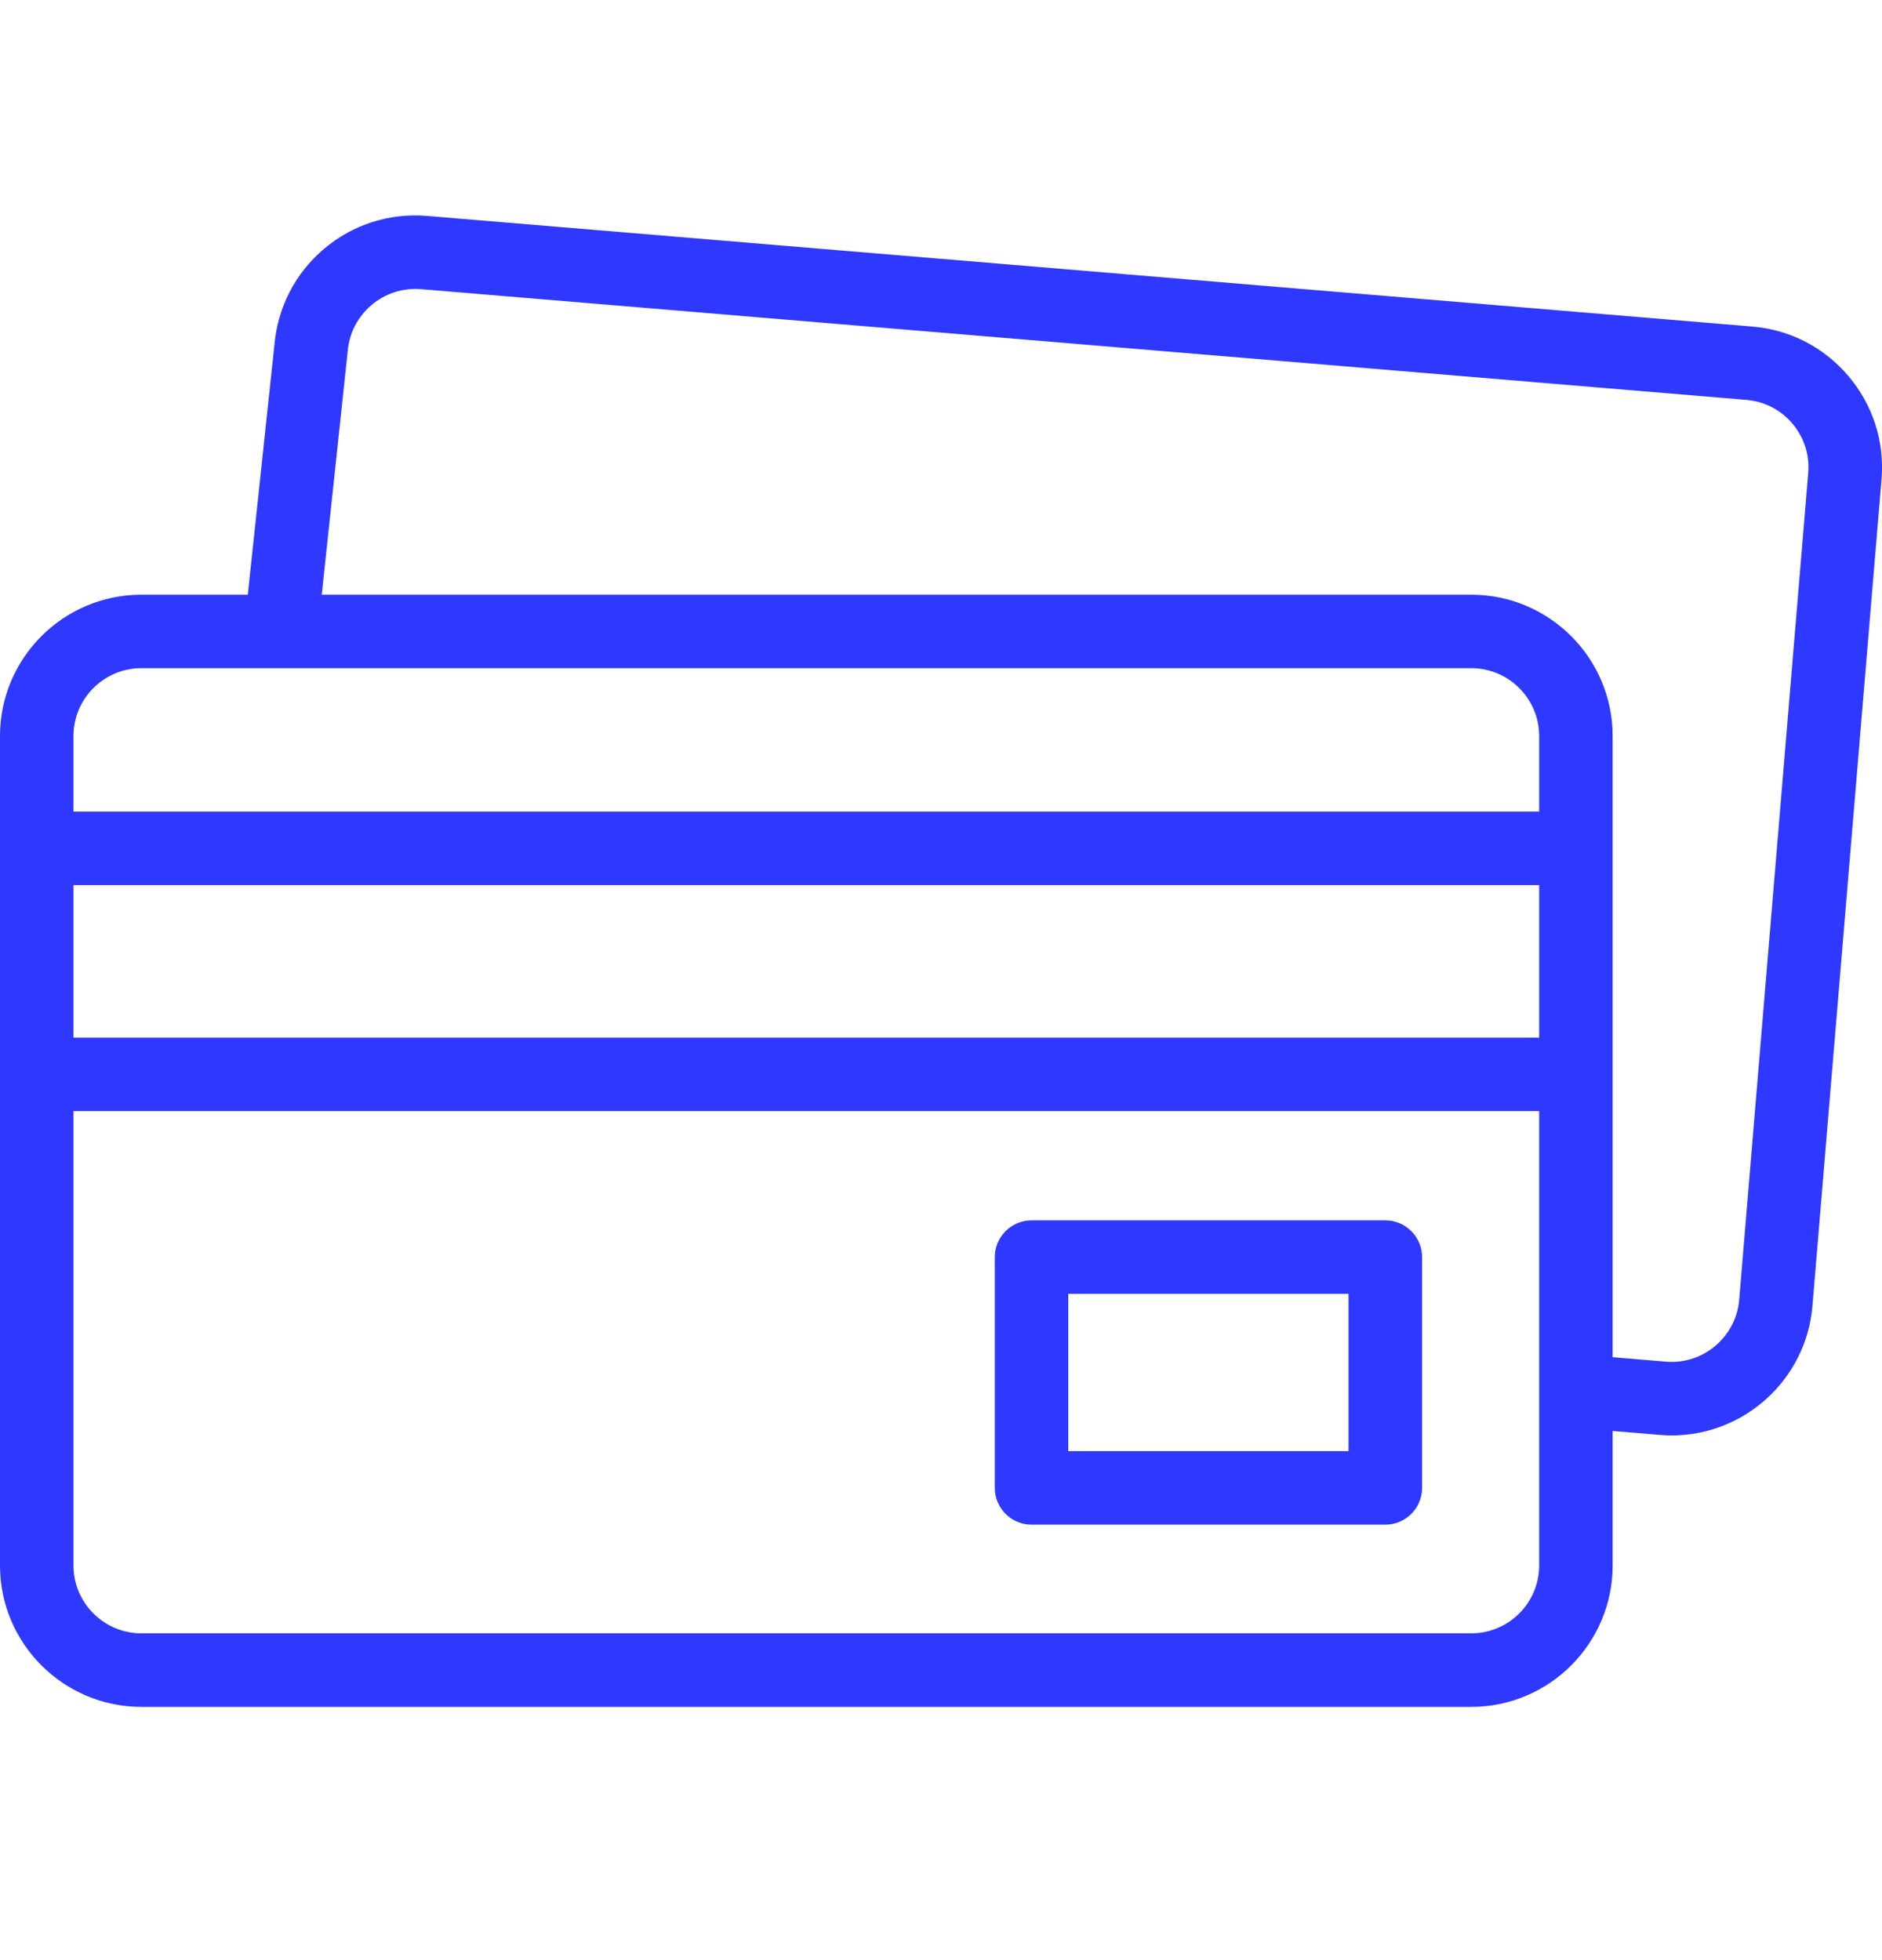 <svg width="24" height="25" viewBox="0 0 24 25" fill="none" xmlns="http://www.w3.org/2000/svg">
<g clip-path="url(#clip0_63_24)">
<path d="M23.573 4.798C23.262 4.43 22.827 4.205 22.347 4.165L5.446 2.754C4.966 2.714 4.5 2.863 4.132 3.174C3.766 3.484 3.542 3.917 3.5 4.395L3.16 7.585H1.803C0.809 7.585 0 8.393 0 9.387V19.967C0 20.961 0.809 21.77 1.803 21.77H18.762C19.756 21.77 20.565 20.961 20.565 19.967V18.251L21.167 18.301C21.218 18.305 21.268 18.308 21.318 18.308C22.245 18.308 23.035 17.595 23.113 16.655L23.994 6.112C24.034 5.632 23.884 5.165 23.573 4.798ZM1.803 8.522H18.762C19.239 8.522 19.628 8.91 19.628 9.387V10.351H0.937V9.387C0.937 8.91 1.326 8.522 1.803 8.522ZM0.937 11.289H19.628V13.234H0.937V11.289ZM18.762 20.832H1.803C1.326 20.832 0.937 20.444 0.937 19.967V14.171H19.628V19.967C19.628 20.444 19.239 20.832 18.762 20.832ZM23.059 6.034L22.179 16.577C22.139 17.052 21.72 17.407 21.245 17.367L20.565 17.31V9.387C20.565 8.393 19.756 7.585 18.762 7.585H4.103L4.433 4.489C4.433 4.486 4.434 4.482 4.434 4.479C4.474 4.003 4.893 3.649 5.368 3.688L22.269 5.1C22.5 5.119 22.709 5.227 22.858 5.403C23.007 5.58 23.079 5.803 23.059 6.034Z" fill="#2F38FF"/>
<path d="M17.666 15.565H13.155C12.896 15.565 12.686 15.775 12.686 16.034V18.977C12.686 19.236 12.896 19.446 13.155 19.446H17.666C17.925 19.446 18.135 19.236 18.135 18.977V16.034C18.135 15.775 17.925 15.565 17.666 15.565ZM17.197 18.508H13.623V16.502H17.197V18.508Z" fill="#2F38FF"/>
</g>
<defs>
<clipPath id="clip0_63_24">
<rect width="24" height="24" fill="white" transform="translate(0 0.259)"/>
</clipPath>
</defs>
</svg>
